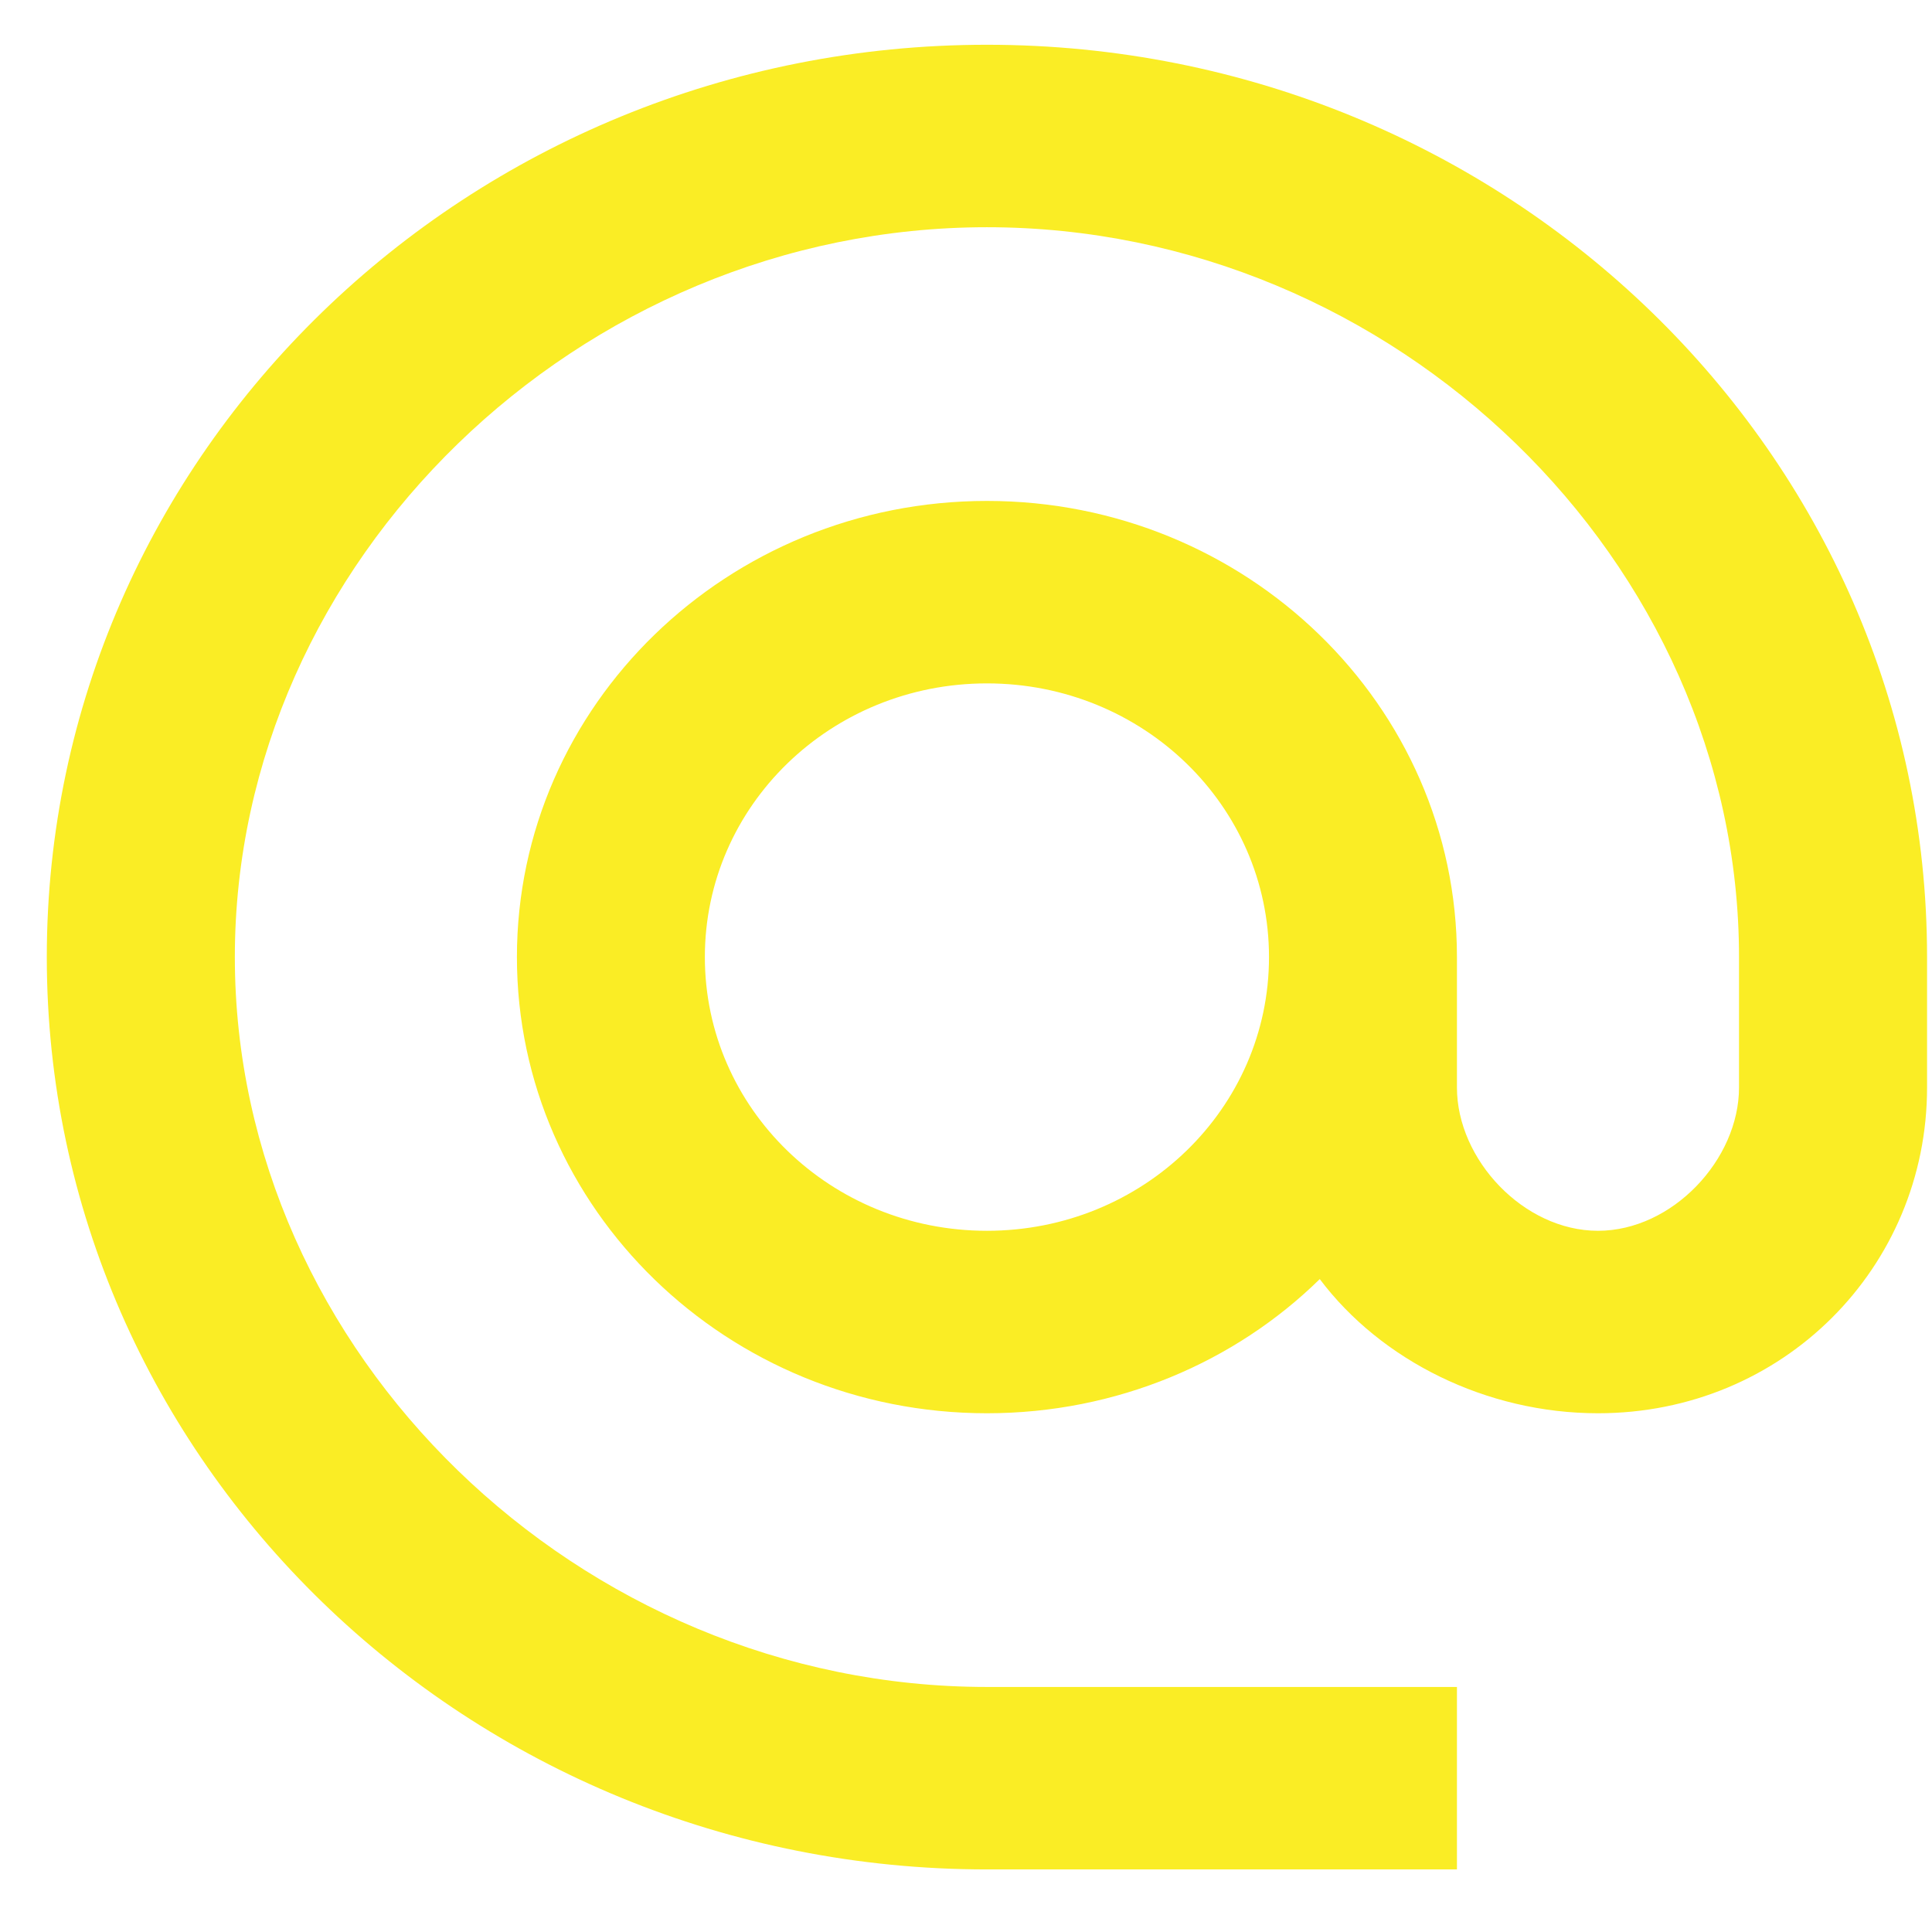 <svg width="18" height="18" viewBox="0 0 18 18" fill="none" xmlns="http://www.w3.org/2000/svg">
<path d="M9.195 0.417C4.36 0.417 0.436 4.225 0.436 8.917C0.436 13.609 4.36 17.417 9.195 17.417H13.574V15.717H9.195C5.394 15.717 2.188 12.606 2.188 8.917C2.188 5.228 5.394 2.117 9.195 2.117C12.996 2.117 16.202 5.228 16.202 8.917V10.132C16.202 10.804 15.58 11.467 14.888 11.467C14.196 11.467 13.574 10.804 13.574 10.132V8.917C13.574 6.571 11.612 4.667 9.195 4.667C6.778 4.667 4.816 6.571 4.816 8.917C4.816 11.263 6.778 13.167 9.195 13.167C10.404 13.167 11.507 12.691 12.296 11.917C12.865 12.674 13.846 13.167 14.888 13.167C16.613 13.167 17.954 11.807 17.954 10.132V8.917C17.954 4.225 14.03 0.417 9.195 0.417ZM9.195 11.467C7.741 11.467 6.567 10.328 6.567 8.917C6.567 7.506 7.741 6.367 9.195 6.367C10.649 6.367 11.823 7.506 11.823 8.917C11.823 10.328 10.649 11.467 9.195 11.467Z" fill="#FAED25"/>
</svg>
